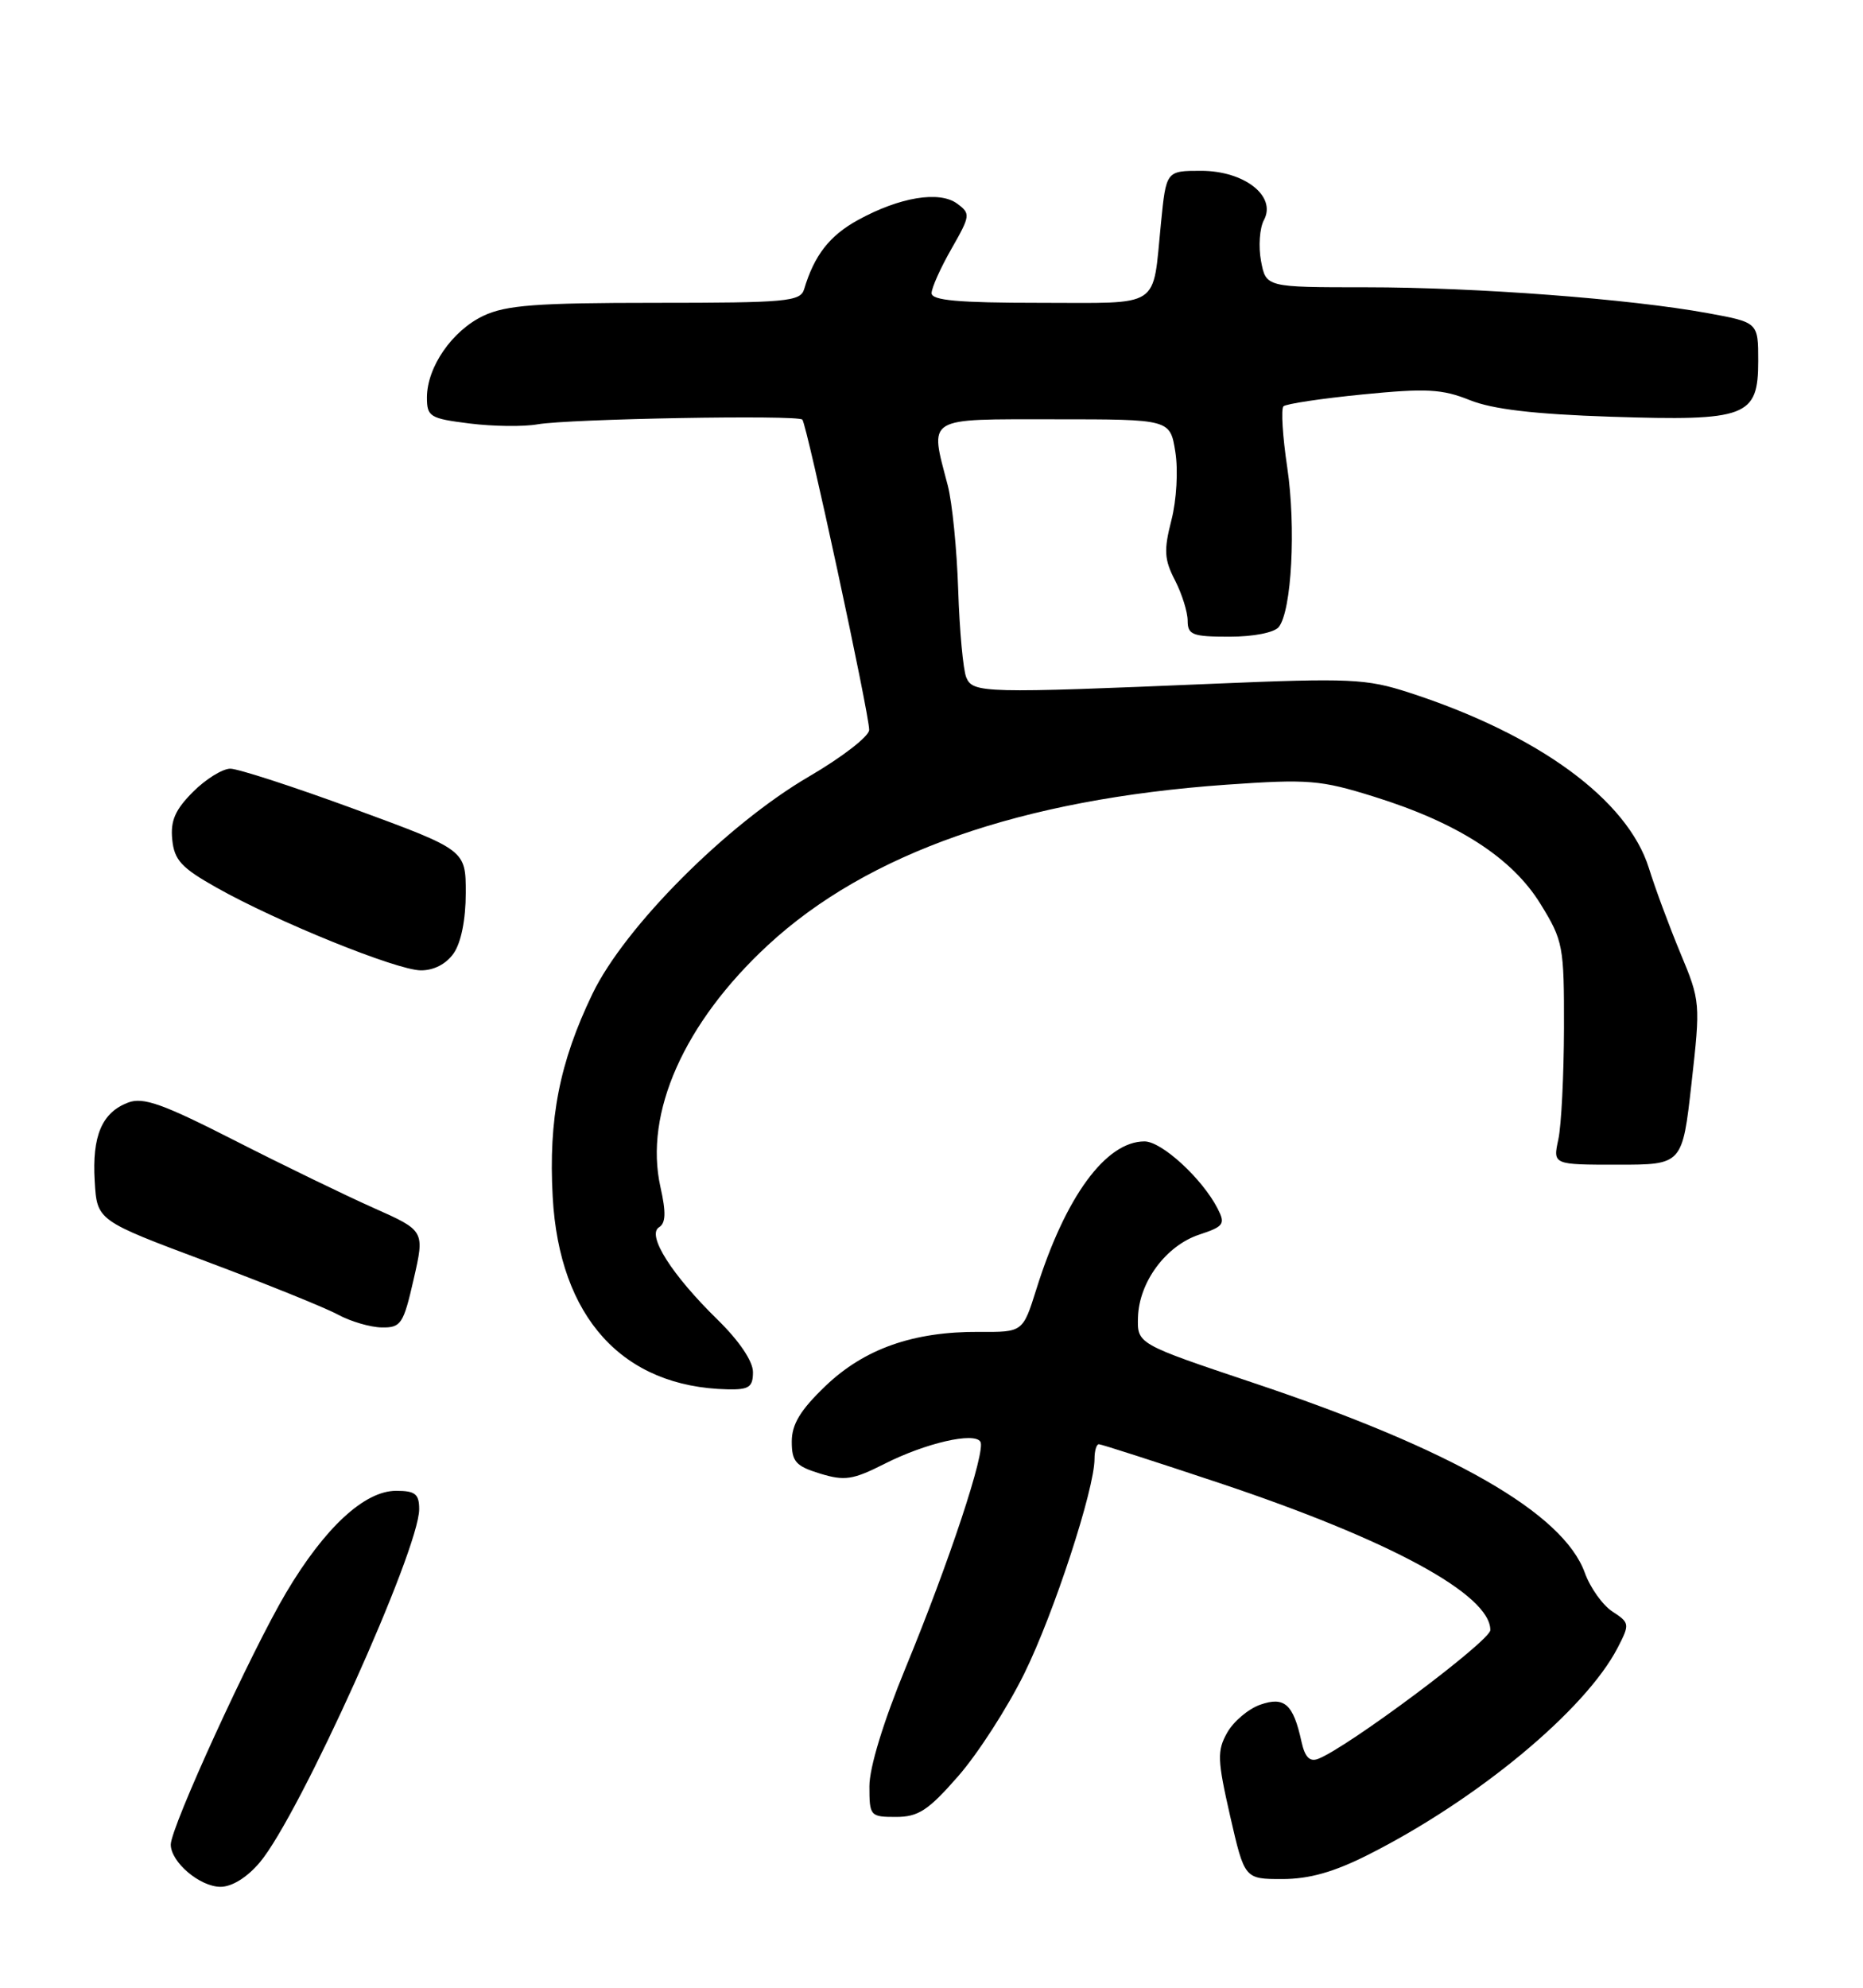 <?xml version="1.0" encoding="UTF-8" standalone="no"?>
<!DOCTYPE svg PUBLIC "-//W3C//DTD SVG 1.1//EN" "http://www.w3.org/Graphics/SVG/1.1/DTD/svg11.dtd" >
<svg xmlns="http://www.w3.org/2000/svg" xmlns:xlink="http://www.w3.org/1999/xlink" version="1.1" viewBox="0 0 240 256">
 <g >
 <path fill="currentColor"
d=" M 33.48 239.84 C 38.57 233.79 54.00 199.60 54.00 194.37 C 54.00 192.41 53.49 192.00 51.03 192.00 C 46.96 192.00 41.84 196.73 36.87 205.10 C 32.37 212.68 22.00 235.31 22.00 237.56 C 22.00 239.82 25.75 243.00 28.41 243.00 C 29.89 243.00 31.85 241.78 33.48 239.84 Z  M 176.28 238.86 C 190.35 231.76 204.24 220.23 208.39 212.22 C 209.97 209.16 209.95 209.01 207.72 207.55 C 206.45 206.72 204.85 204.47 204.16 202.55 C 201.38 194.87 187.10 186.68 161.50 178.11 C 146.50 173.08 146.50 173.08 146.60 169.65 C 146.74 165.09 150.22 160.41 154.51 159.00 C 157.66 157.96 157.88 157.64 156.87 155.67 C 154.89 151.80 149.67 147.00 147.44 147.00 C 142.46 147.00 137.24 154.13 133.51 166.03 C 131.77 171.57 131.77 171.57 126.14 171.53 C 117.66 171.48 111.34 173.71 106.33 178.51 C 103.11 181.60 102.00 183.42 102.00 185.66 C 102.00 188.24 102.51 188.82 105.64 189.78 C 108.81 190.75 109.87 190.59 113.94 188.53 C 119.23 185.85 125.51 184.40 126.30 185.68 C 127.02 186.85 122.30 201.12 116.66 214.80 C 113.81 221.72 112.00 227.63 112.00 230.05 C 112.00 233.88 112.10 234.00 115.42 234.00 C 118.30 234.00 119.58 233.17 123.44 228.75 C 125.97 225.86 129.81 219.90 131.97 215.50 C 135.77 207.79 141.00 191.79 141.00 187.89 C 141.00 186.85 141.25 186.00 141.56 186.00 C 141.87 186.00 148.85 188.25 157.07 190.99 C 179.05 198.33 192.02 205.37 191.99 209.94 C 191.98 211.33 173.63 225.05 169.81 226.52 C 168.72 226.94 168.10 226.30 167.66 224.30 C 166.61 219.47 165.47 218.45 162.34 219.55 C 160.81 220.09 158.90 221.71 158.09 223.15 C 156.78 225.48 156.82 226.64 158.47 233.88 C 160.33 242.00 160.33 242.00 165.19 242.00 C 168.66 242.00 171.85 241.10 176.28 238.86 Z  M 97.00 176.71 C 97.00 175.31 95.23 172.69 92.44 169.96 C 86.54 164.19 83.28 159.06 84.90 158.06 C 85.77 157.52 85.82 156.16 85.08 152.87 C 82.95 143.36 88.12 131.74 98.91 121.74 C 111.75 109.85 131.57 102.92 158.00 101.06 C 168.56 100.32 170.11 100.45 177.00 102.60 C 187.79 105.96 194.80 110.48 198.46 116.43 C 201.37 121.15 201.50 121.83 201.48 132.43 C 201.46 138.52 201.14 144.96 200.75 146.75 C 200.05 150.00 200.05 150.00 208.39 150.00 C 216.73 150.00 216.73 150.00 217.91 139.51 C 219.07 129.18 219.05 128.92 216.48 122.76 C 215.05 119.32 213.22 114.39 212.42 111.81 C 209.67 103.00 198.19 94.60 181.50 89.19 C 176.01 87.41 173.90 87.32 156.50 88.05 C 126.75 89.31 125.33 89.27 124.48 87.25 C 124.08 86.29 123.61 81.22 123.44 76.00 C 123.27 70.78 122.67 64.70 122.09 62.50 C 119.76 53.57 119.06 54.00 135.87 54.00 C 150.74 54.00 150.74 54.00 151.41 58.19 C 151.79 60.54 151.57 64.41 150.91 66.98 C 149.91 70.87 149.98 72.06 151.37 74.74 C 152.26 76.48 153.00 78.82 153.00 79.95 C 153.00 81.76 153.62 82.00 158.38 82.00 C 161.49 82.00 164.17 81.47 164.74 80.75 C 166.40 78.65 166.97 67.90 165.83 60.21 C 165.23 56.20 165.01 52.66 165.34 52.33 C 165.66 52.01 170.26 51.32 175.55 50.80 C 183.74 49.99 185.79 50.10 189.34 51.53 C 192.28 52.71 197.61 53.34 207.50 53.67 C 225.05 54.24 226.50 53.69 226.50 46.48 C 226.50 41.52 226.50 41.52 220.00 40.33 C 209.92 38.49 190.20 37.00 175.99 37.00 C 163.09 37.00 163.09 37.00 162.45 33.61 C 162.10 31.74 162.27 29.36 162.83 28.33 C 164.47 25.26 160.30 22.00 154.73 22.00 C 150.23 22.00 150.23 22.00 149.56 28.75 C 148.44 39.90 149.81 39.00 133.93 39.00 C 123.45 39.00 120.00 38.69 120.01 37.75 C 120.02 37.06 121.17 34.49 122.58 32.03 C 125.01 27.77 125.05 27.51 123.31 26.23 C 121.03 24.54 115.91 25.38 110.54 28.33 C 106.87 30.34 104.90 32.87 103.59 37.25 C 103.11 38.84 101.31 39.00 84.43 39.00 C 69.10 39.00 65.18 39.30 62.28 40.67 C 58.25 42.58 55.01 47.27 55.00 51.18 C 55.00 53.67 55.37 53.90 60.49 54.54 C 63.51 54.92 67.44 54.97 69.24 54.65 C 73.30 53.94 102.75 53.41 103.36 54.04 C 103.94 54.64 112.01 92.07 111.97 94.01 C 111.96 94.83 108.47 97.53 104.23 100.00 C 93.62 106.19 80.47 119.38 76.32 128.00 C 72.07 136.83 70.65 144.10 71.20 154.13 C 72.05 169.68 80.21 178.65 93.75 178.93 C 96.49 178.99 97.00 178.64 97.00 176.71 Z  M 53.29 164.75 C 54.72 158.50 54.72 158.50 48.11 155.56 C 44.47 153.94 36.41 150.03 30.19 146.86 C 20.95 142.15 18.44 141.26 16.50 142.00 C 13.13 143.28 11.85 146.29 12.20 152.12 C 12.50 157.19 12.50 157.19 26.50 162.43 C 34.20 165.31 41.85 168.40 43.50 169.29 C 45.15 170.19 47.71 170.94 49.18 170.96 C 51.66 171.00 51.97 170.53 53.29 164.75 Z  M 58.44 122.78 C 59.40 121.41 60.00 118.41 60.00 115.01 C 60.00 109.47 60.00 109.47 45.75 104.23 C 37.91 101.35 30.68 99.00 29.67 99.00 C 28.67 99.00 26.50 100.34 24.86 101.99 C 22.57 104.28 21.94 105.71 22.19 108.13 C 22.45 110.77 23.37 111.77 27.89 114.31 C 35.69 118.71 51.06 124.93 54.19 124.97 C 55.87 124.99 57.48 124.16 58.44 122.78 Z "/>
</g>
</svg>